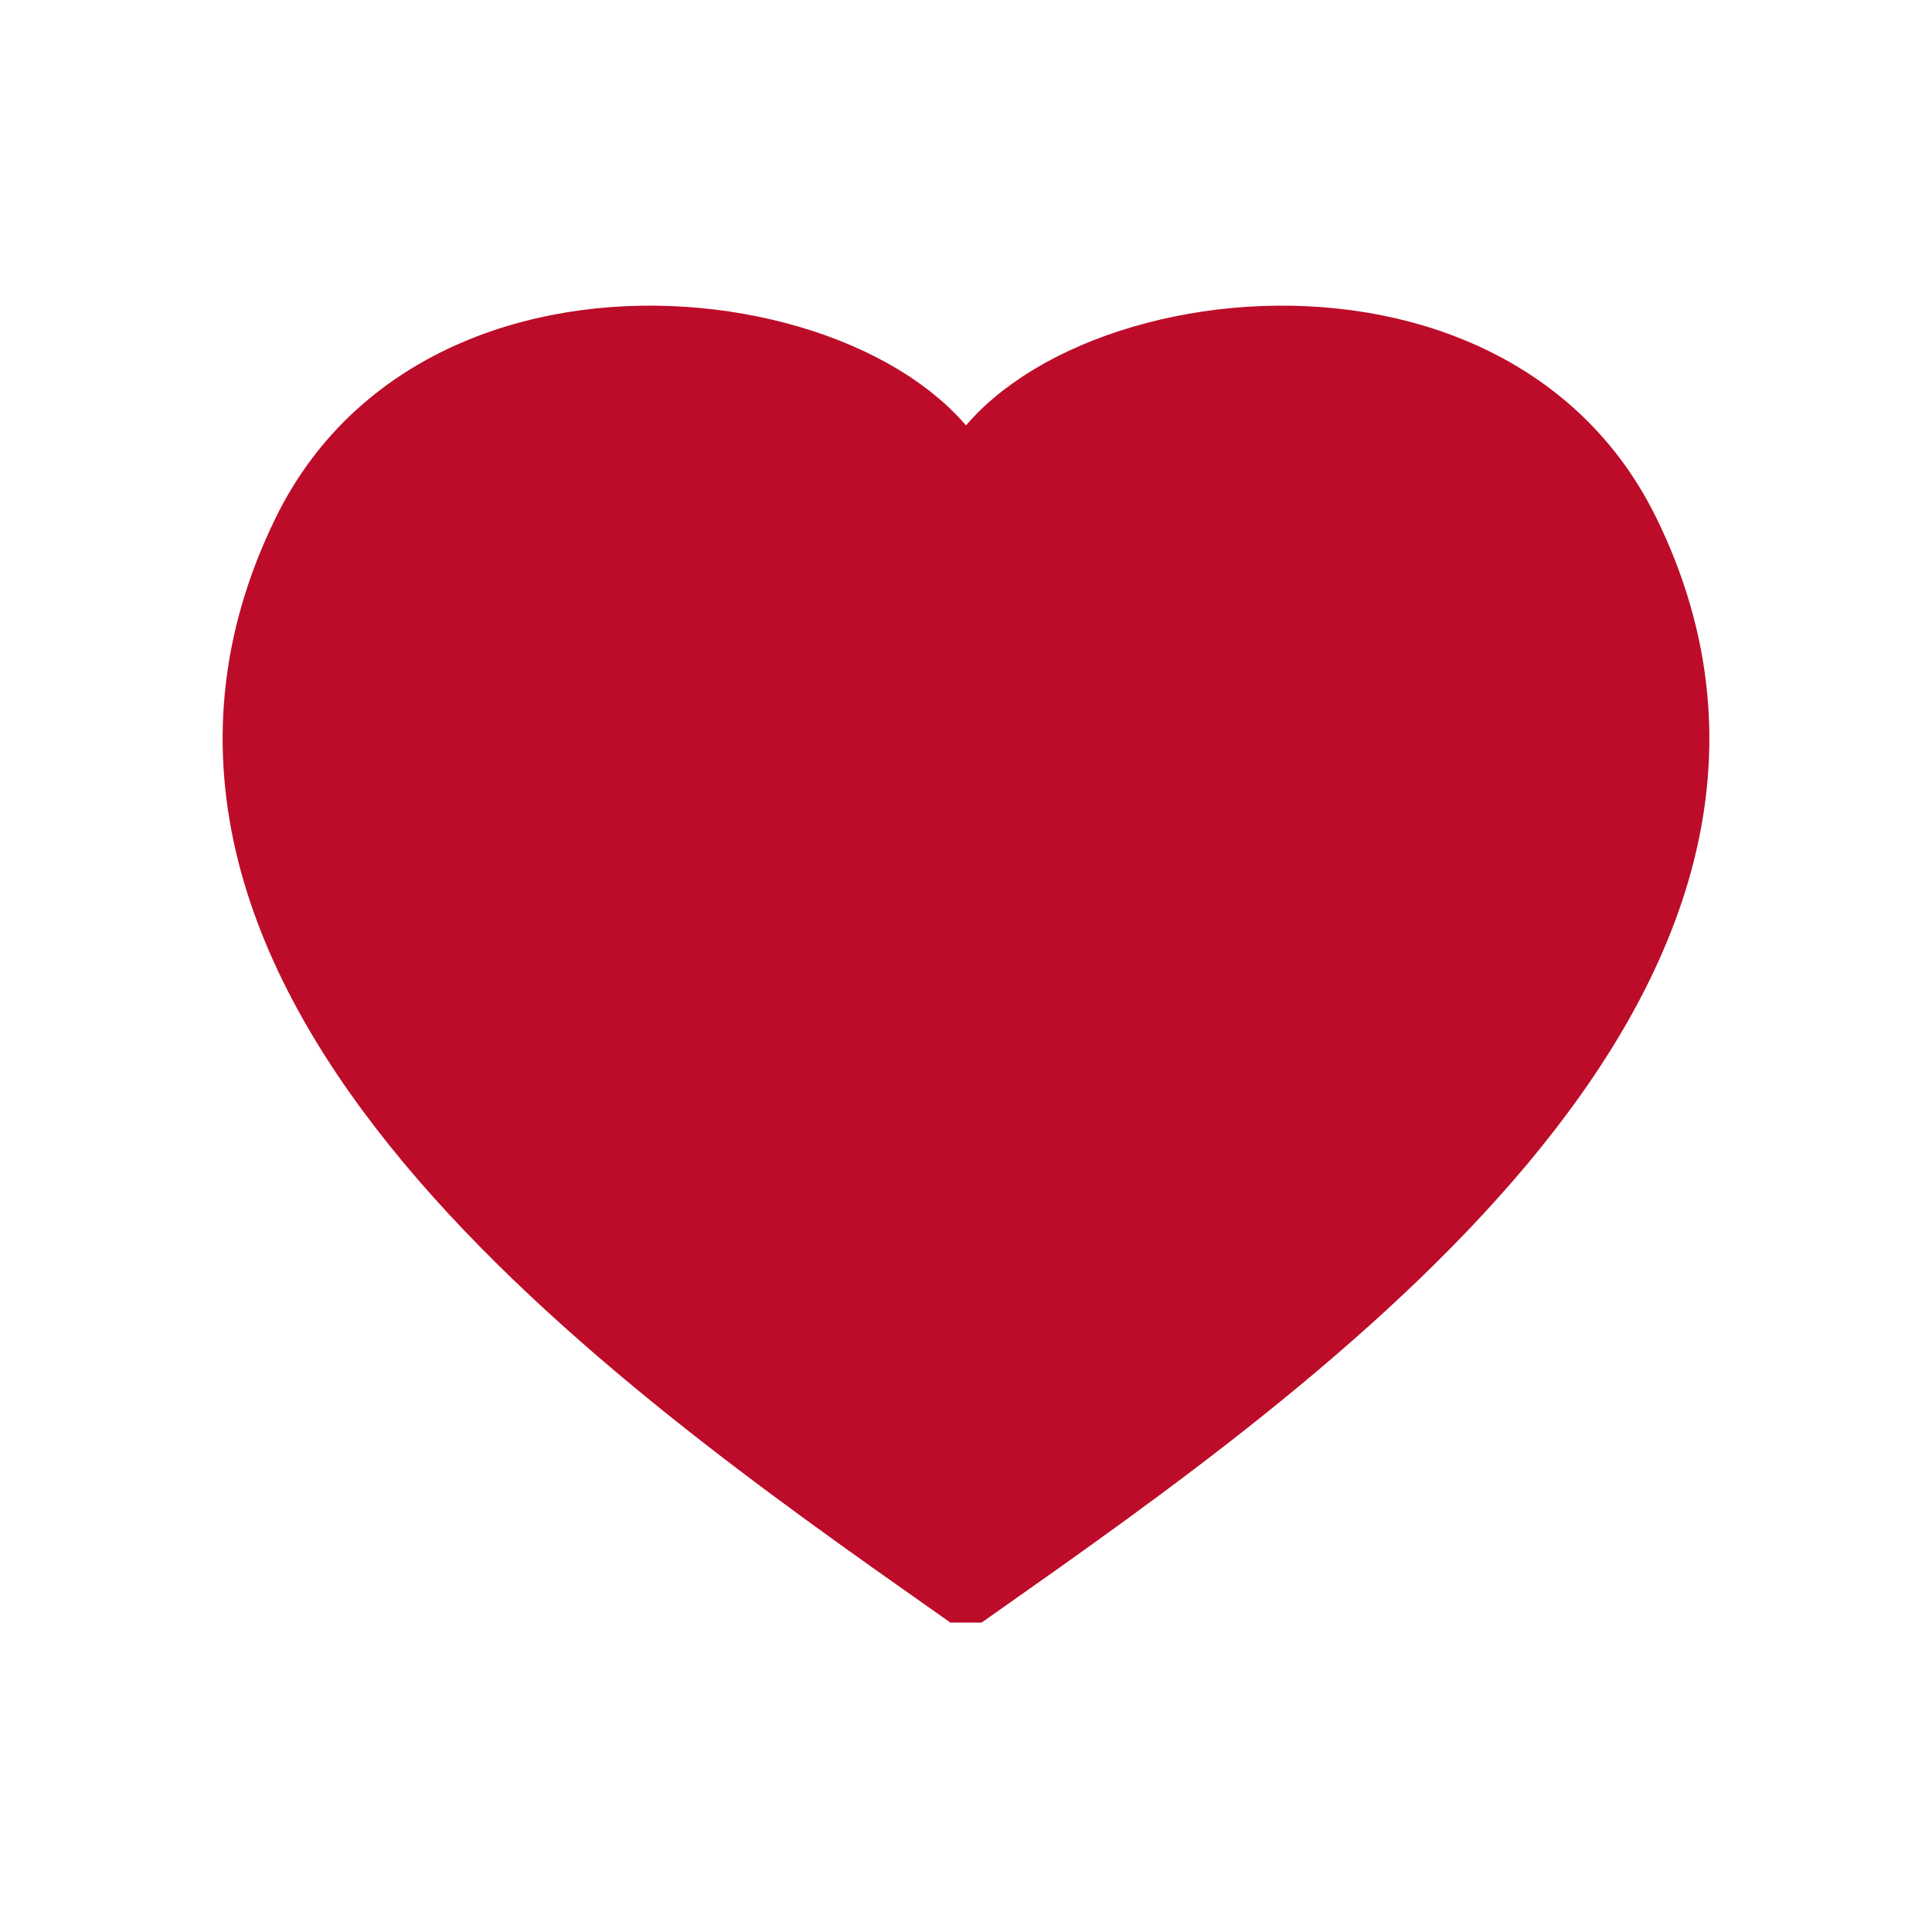 <?xml version="1.0" encoding="UTF-8" standalone="no"?>
<svg
   width="512"
   height="512"
   viewBox="0 0 512 512"
   fill="none"
   version="1.1"
   id="svg4"
   sodipodi:docname="unlike.svg"
   inkscape:version="1.2.2 (732a01da63, 2022-12-09)"
   xmlns:inkscape="http://www.inkscape.org/namespaces/inkscape"
   xmlns:sodipodi="http://sodipodi.sourceforge.net/DTD/sodipodi-0.dtd"
   xmlns="http://www.w3.org/2000/svg"
   xmlns:svg="http://www.w3.org/2000/svg">
  <defs
     id="defs8" />
  <sodipodi:namedview
     id="namedview6"
     pagecolor="#ffffff"
     bordercolor="#000000"
     borderopacity="0.25"
     inkscape:showpageshadow="2"
     inkscape:pageopacity="0.0"
     inkscape:pagecheckerboard="0"
     inkscape:deskcolor="#d1d1d1"
     showgrid="false"
     inkscape:zoom="1.6132812"
     inkscape:cx="256.92979"
     inkscape:cy="256.30994"
     inkscape:window-width="1920"
     inkscape:window-height="1013"
     inkscape:window-x="-9"
     inkscape:window-y="-9"
     inkscape:window-maximized="1"
     inkscape:current-layer="svg4" />
  <path
     d="M83.941 142.294C122.891 63.144 255.67 91.506 255.67 142.294H256.33C256.33 91.506 389.109 63.144 428.059 142.294C484.667 257.326 342.294 357.51 257.204 417.385L256.33 418H255.67L254.795 417.385C169.706 357.51 27.333 257.326 83.941 142.294Z"
     stroke="black"
     stroke-width="24"
     id="path2"
     style="fill:#bc0c29;fill-opacity:1;stroke:#bc0c29;stroke-opacity:1" />
</svg>
